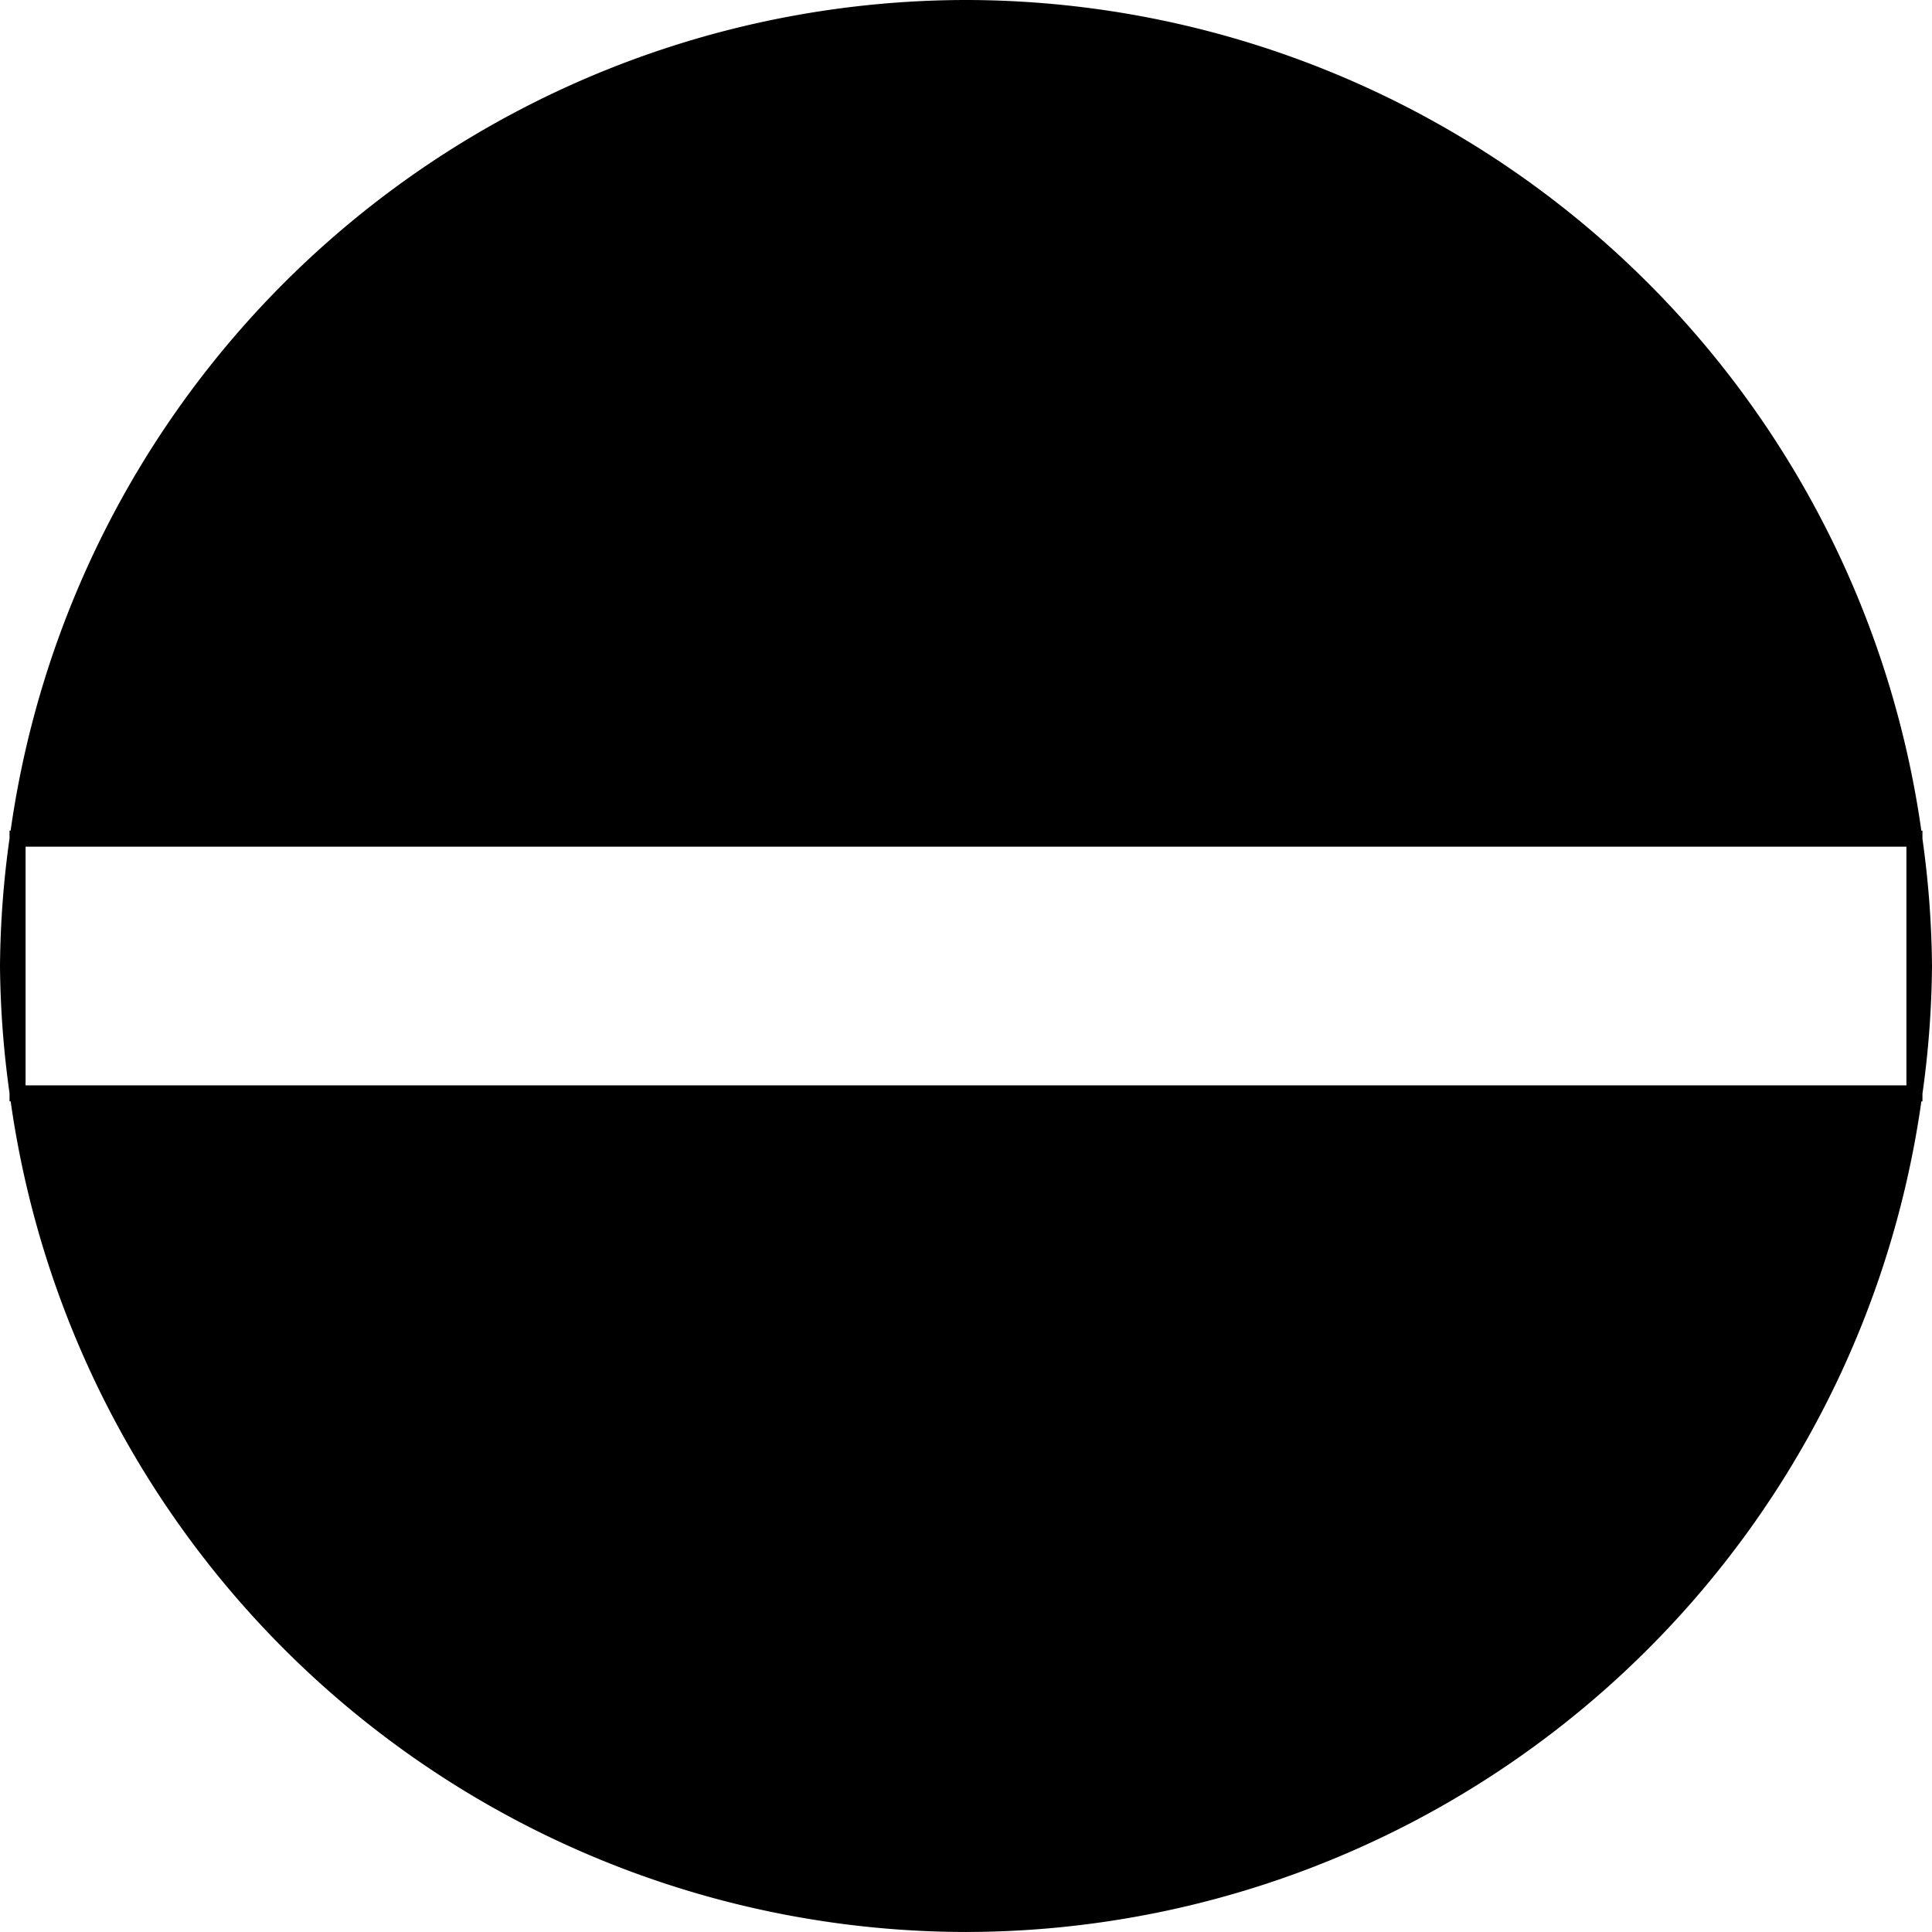 <svg xmlns="http://www.w3.org/2000/svg" width="80" height="80"><path d="M40 .332A39.668 39.668 0 0 0 .729 34.727h78.54A39.668 39.668 0 0 0 40 .332zm39.27 34.395a39.668 39.668 0 0 1 .003.03v-.03h-.003zm.003.03v10.507A39.668 39.668 0 0 0 79.668 40a39.668 39.668 0 0 0-.395-5.242zm0 10.507a39.668 39.668 0 0 1-.002.01h.002v-.01zm-.002.01H.731A39.668 39.668 0 0 0 40 79.667a39.668 39.668 0 0 0 39.271-34.395zm-78.54 0a39.668 39.668 0 0 1-.004-.032v.031H.73zm-.004-.032V34.736A39.668 39.668 0 0 0 .332 40a39.668 39.668 0 0 0 .395 5.242zm0-10.506a39.668 39.668 0 0 1 .002-.01H.727v.01z" stroke="#000" stroke-width=".664"/></svg>
